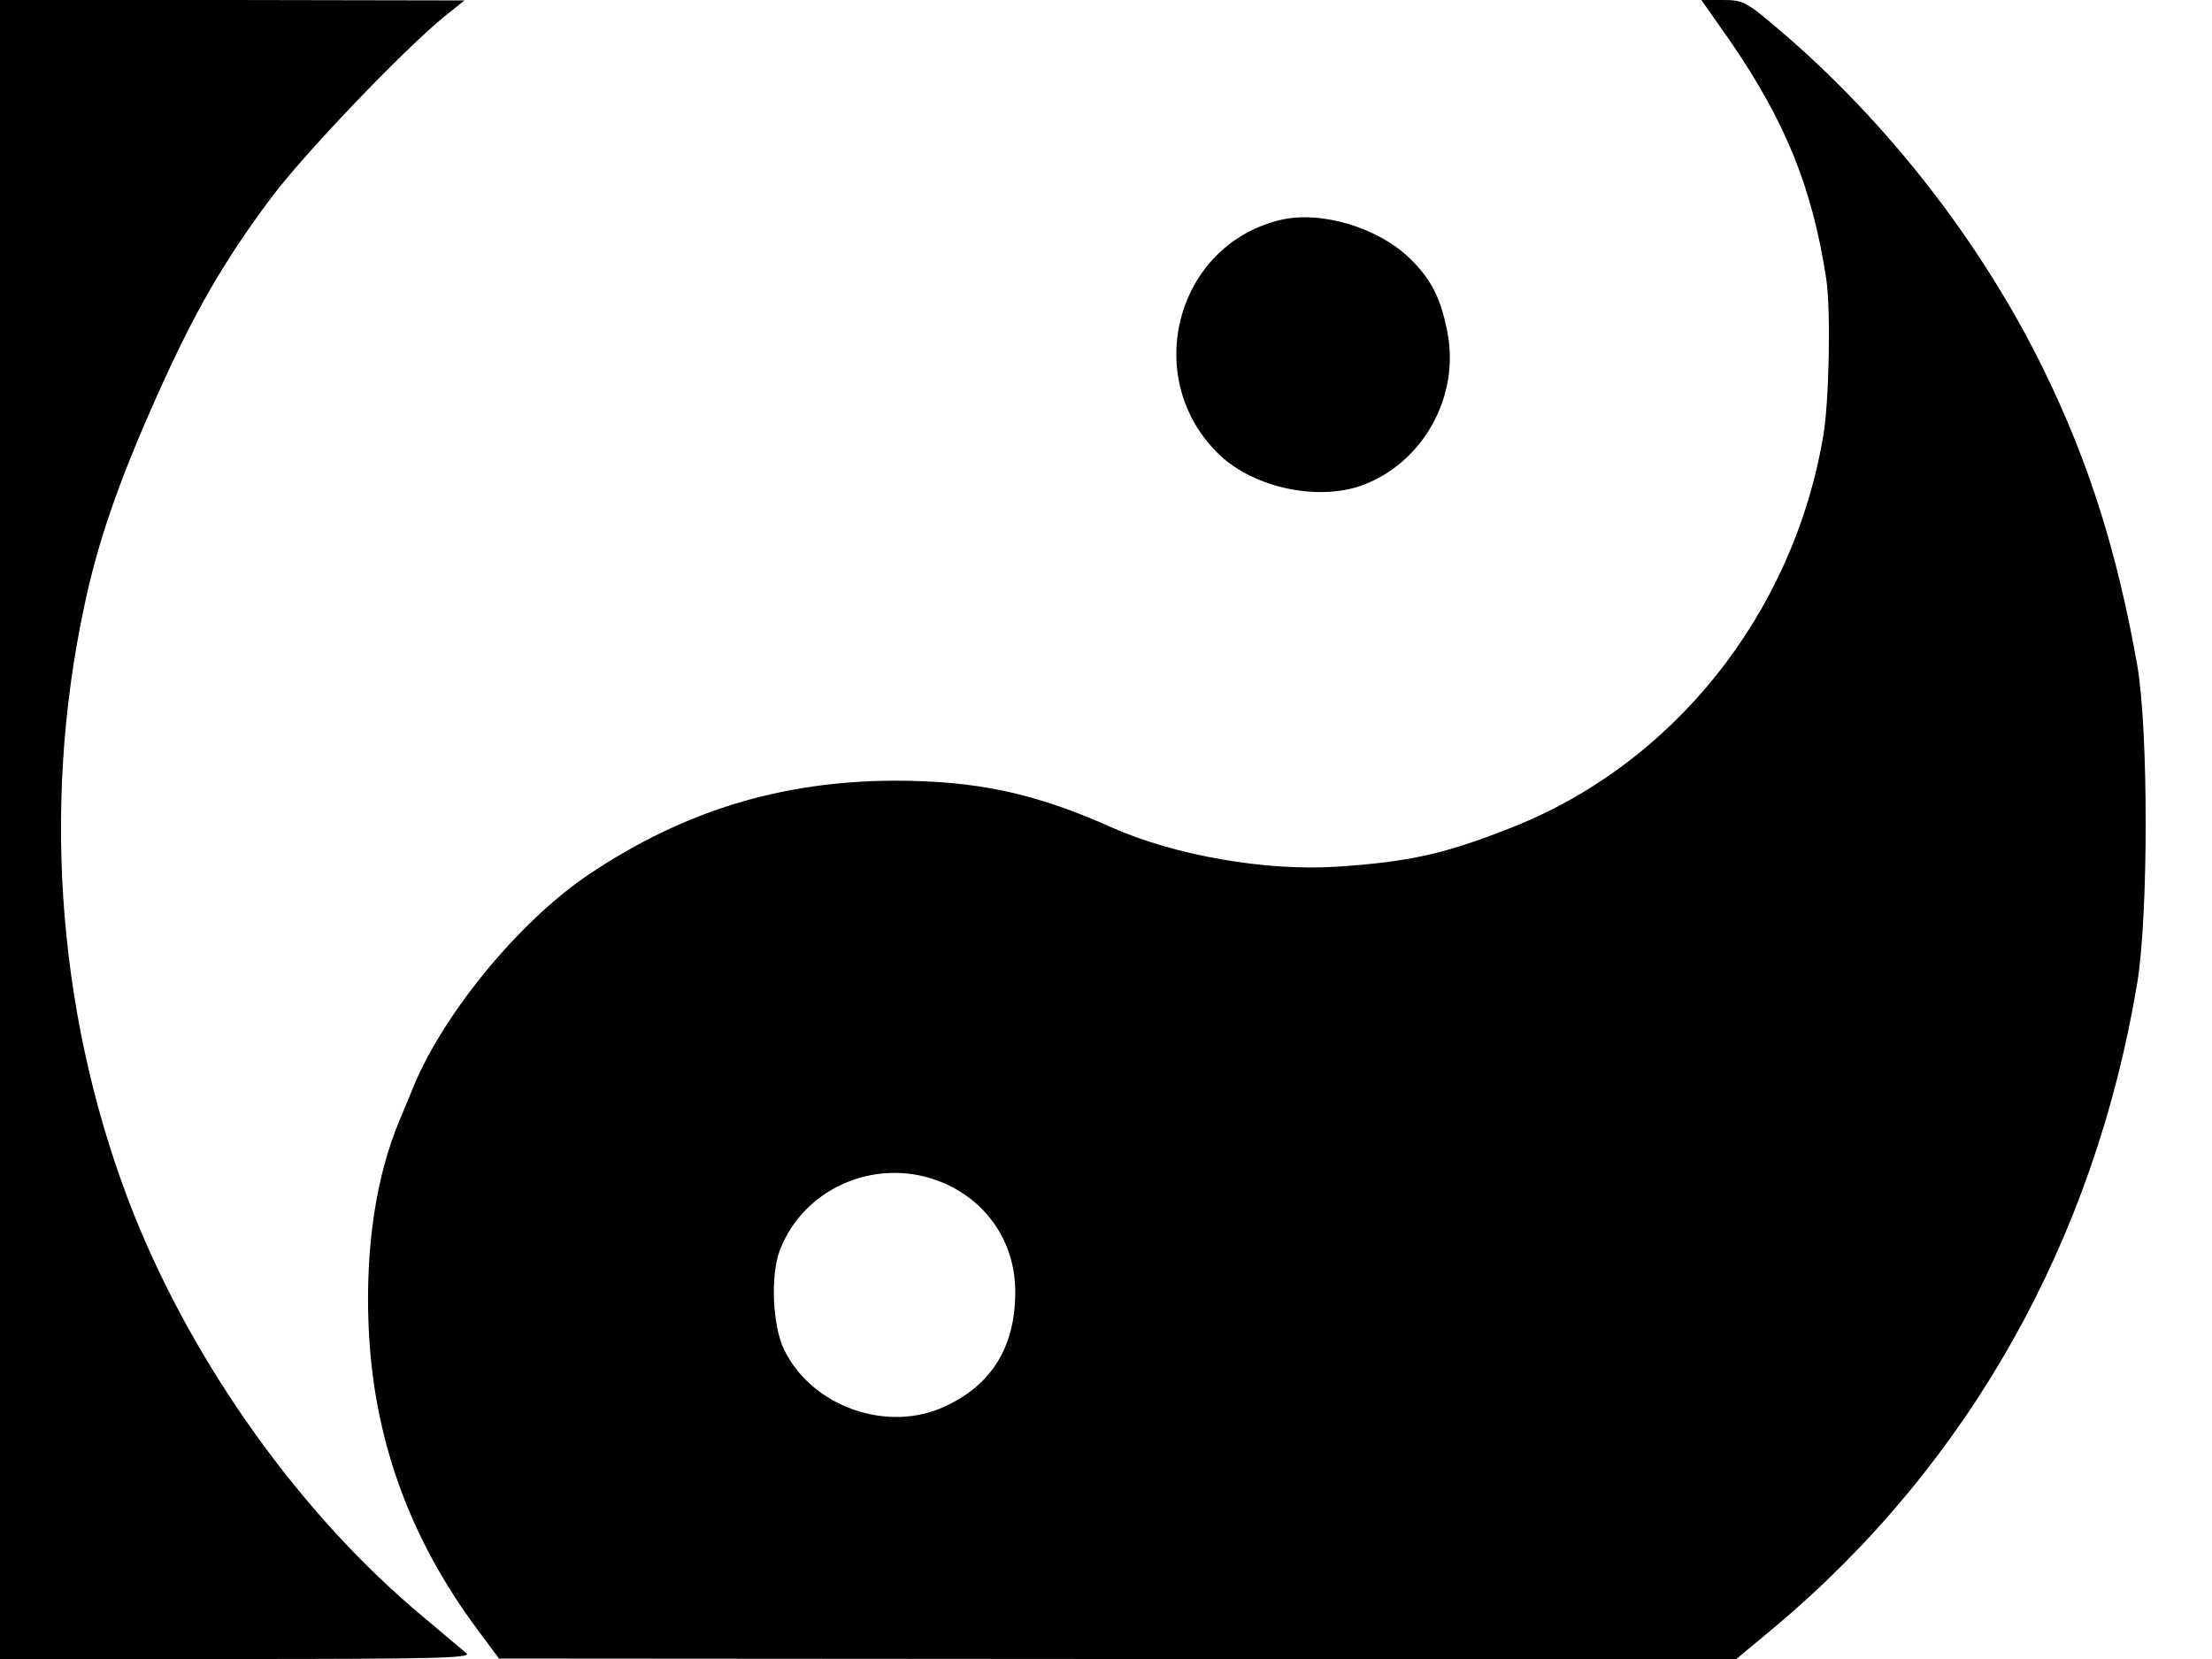 <svg xmlns="http://www.w3.org/2000/svg" width="682.667" height="512" version="1.0" viewBox="0 0 512 384"><path d="M0 192v192h54.7c45.2 0 54.5-.2 53.3-1.3-.8-.7-5.4-4.5-10.1-8.5-28.1-23.4-52.8-57.9-66.9-93.1-17.4-43.8-21.5-93.5-11.6-140.3 3.2-15.3 7.9-28.9 16.9-49.1C44.9 72.5 51.5 60.9 62.6 46 70 36 93.4 11.5 103 3.7l4.5-3.6L53.8 0H0z"/><path d="M400.4 9.4c12.8 18.6 19.1 34 22.3 55.1 1.1 6.9.7 28.7-.7 36.5-7 41.2-34.8 76-72.5 90.7-15.2 6-23.4 7.8-40 8.9-16.5 1.1-37.5-2.6-52-9-17.8-8-31.3-10.9-50.5-10.9-26.2.1-48.8 7-70.7 21.7-16.4 11-34.5 33.2-41.2 50.6-.8 1.9-2 4.8-2.7 6.5-5.3 12.7-7.8 28.9-7.1 47 1 26.2 9.4 49.6 25.6 71.2l4.6 6.2 143.2.1h143.2l8.9-7.4c44.9-37.7 74-89.5 83.9-149.1 2.6-15.8 2.6-58.5 0-73.5-4.6-26.1-11.2-47.1-21.7-68.5-14.4-29.4-36.2-57.4-61.4-78.8C404.2.4 403.4 0 398.8 0h-5zM218.6 273.9c10.2 4.5 16.4 14 16.4 25.1 0 12.7-5.4 21.5-16.2 26.5-13.4 6.3-30.9.1-37.3-13.1-2.7-5.5-3.2-17.2-1-23 5.7-14.9 23.2-22 38.1-15.5"/><path d="M296 51c-24.2 6.1-31.9 37.1-13.6 54.4 8 7.5 22.5 10.6 32.7 7 14.2-5.1 22.9-20.6 19.9-35.6-1.5-7.8-3.8-12.3-8.7-17-7.5-7.3-21-11.2-30.3-8.8"/></svg>